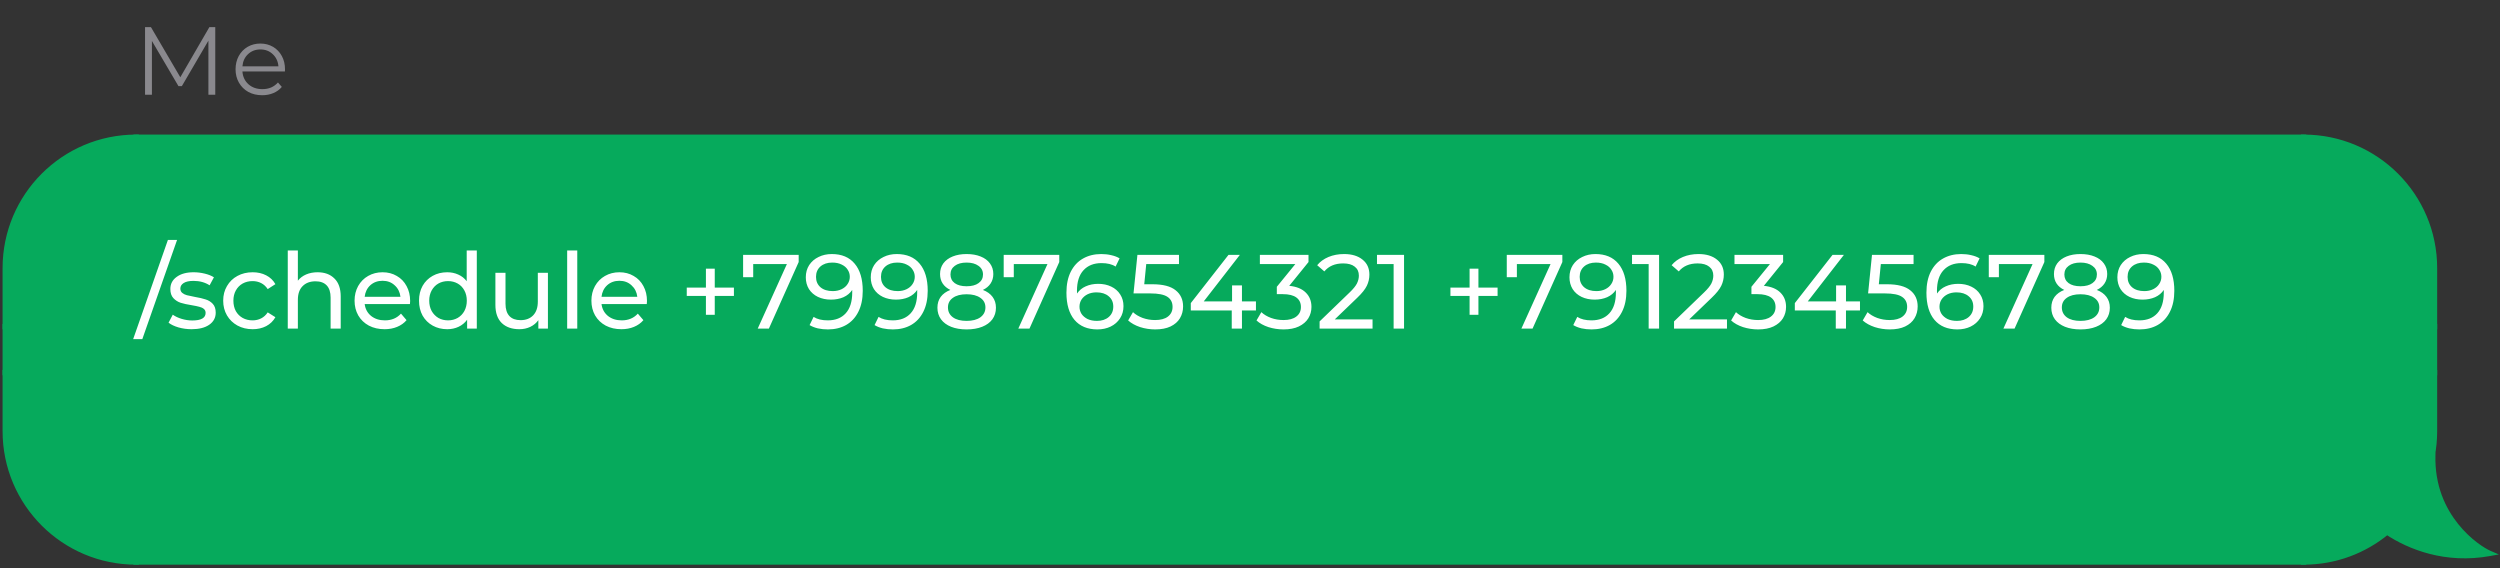 <svg width="475" height="108" viewBox="0 0 475 108" fill="none" xmlns="http://www.w3.org/2000/svg">
<rect x="0" y="0" width="475" height="108" fill="#333333" stroke="none"/>
<path d="M40.901 5.154V18H39.598V7.724L34.551 16.367H33.909L28.863 7.779V18H27.56V5.154H28.679L34.258 14.678L39.781 5.154H40.901ZM54.133 13.578H46.059C46.132 14.581 46.517 15.394 47.215 16.018C47.912 16.63 48.793 16.936 49.857 16.936C50.457 16.936 51.007 16.832 51.509 16.624C52.01 16.404 52.445 16.085 52.812 15.669L53.546 16.514C53.117 17.027 52.579 17.419 51.931 17.688C51.295 17.957 50.591 18.092 49.821 18.092C48.83 18.092 47.949 17.884 47.178 17.468C46.419 17.04 45.826 16.452 45.398 15.706C44.97 14.96 44.756 14.116 44.756 13.174C44.756 12.232 44.958 11.388 45.361 10.641C45.777 9.895 46.34 9.314 47.05 8.898C47.771 8.482 48.579 8.274 49.472 8.274C50.365 8.274 51.166 8.482 51.876 8.898C52.585 9.314 53.142 9.895 53.546 10.641C53.949 11.375 54.151 12.22 54.151 13.174L54.133 13.578ZM49.472 9.394C48.542 9.394 47.759 9.693 47.123 10.293C46.499 10.88 46.144 11.651 46.059 12.605H52.903C52.818 11.651 52.457 10.88 51.821 10.293C51.197 9.693 50.414 9.394 49.472 9.394Z" fill="#8A898E"/>
<path d="M1 50.941C1 37.209 12.131 26.078 25.863 26.078V26.078V62.063H1V50.941Z" fill="#06AA5C" stroke="#06AA5C" stroke-width="1.019"/>
<rect x="1" y="62.063" width="24.863" height="8.731" fill="#06AA5C" stroke="#06AA5C" stroke-width="1.019"/>
<path d="M1 81.917C1 95.648 12.131 106.779 25.863 106.779V106.779V70.794H1V81.917Z" fill="#06AA5C" stroke="#06AA5C" stroke-width="1.019"/>
<rect x="25.863" y="26.078" width="411.828" height="80.701" fill="#06AA5C"/>
<rect x="25.863" y="26.078" width="411.828" height="80.701" stroke="#06AA5C" stroke-width="1.019"/>
<path d="M31.902 45.589H33.643L27.043 64.429H25.302L31.902 45.589ZM36.406 62.549C35.539 62.549 34.706 62.435 33.906 62.209C33.106 61.969 32.48 61.669 32.026 61.309L32.826 59.789C33.293 60.122 33.859 60.389 34.526 60.589C35.193 60.789 35.866 60.889 36.546 60.889C38.226 60.889 39.066 60.409 39.066 59.449C39.066 59.129 38.953 58.875 38.726 58.689C38.499 58.502 38.213 58.369 37.866 58.289C37.533 58.195 37.053 58.095 36.426 57.989C35.573 57.855 34.873 57.702 34.326 57.529C33.793 57.355 33.333 57.062 32.946 56.649C32.559 56.235 32.366 55.655 32.366 54.909C32.366 53.949 32.766 53.182 33.566 52.609C34.366 52.022 35.44 51.729 36.786 51.729C37.493 51.729 38.2 51.815 38.906 51.989C39.613 52.162 40.193 52.395 40.646 52.689L39.826 54.209C38.959 53.649 37.94 53.369 36.766 53.369C35.953 53.369 35.333 53.502 34.906 53.769C34.48 54.035 34.266 54.389 34.266 54.829C34.266 55.175 34.386 55.449 34.626 55.649C34.866 55.849 35.16 55.995 35.506 56.089C35.866 56.182 36.366 56.289 37.006 56.409C37.859 56.555 38.546 56.715 39.066 56.889C39.599 57.049 40.053 57.329 40.426 57.729C40.8 58.129 40.986 58.689 40.986 59.409C40.986 60.369 40.573 61.135 39.746 61.709C38.933 62.269 37.819 62.549 36.406 62.549ZM48.006 62.549C46.926 62.549 45.959 62.315 45.106 61.849C44.266 61.382 43.606 60.742 43.126 59.929C42.646 59.102 42.406 58.169 42.406 57.129C42.406 56.089 42.646 55.162 43.126 54.349C43.606 53.522 44.266 52.882 45.106 52.429C45.959 51.962 46.926 51.729 48.006 51.729C48.966 51.729 49.819 51.922 50.566 52.309C51.326 52.695 51.912 53.255 52.326 53.989L50.866 54.929C50.532 54.422 50.119 54.042 49.626 53.789C49.132 53.535 48.586 53.409 47.986 53.409C47.292 53.409 46.666 53.562 46.106 53.869C45.559 54.175 45.126 54.615 44.806 55.189C44.499 55.749 44.346 56.395 44.346 57.129C44.346 57.875 44.499 58.535 44.806 59.109C45.126 59.669 45.559 60.102 46.106 60.409C46.666 60.715 47.292 60.869 47.986 60.869C48.586 60.869 49.132 60.742 49.626 60.489C50.119 60.235 50.532 59.855 50.866 59.349L52.326 60.269C51.912 61.002 51.326 61.569 50.566 61.969C49.819 62.355 48.966 62.549 48.006 62.549ZM60.335 51.729C61.681 51.729 62.748 52.122 63.535 52.909C64.335 53.682 64.735 54.822 64.735 56.329V62.429H62.815V56.549C62.815 55.522 62.568 54.749 62.075 54.229C61.581 53.709 60.875 53.449 59.955 53.449C58.915 53.449 58.095 53.755 57.495 54.369C56.895 54.969 56.595 55.835 56.595 56.969V62.429H54.675V47.589H56.595V53.329C56.995 52.822 57.515 52.429 58.155 52.149C58.808 51.869 59.535 51.729 60.335 51.729ZM77.927 57.189C77.927 57.335 77.913 57.529 77.887 57.769H69.287C69.407 58.702 69.813 59.455 70.507 60.029C71.213 60.589 72.087 60.869 73.127 60.869C74.393 60.869 75.413 60.442 76.187 59.589L77.247 60.829C76.767 61.389 76.167 61.815 75.447 62.109C74.74 62.402 73.947 62.549 73.067 62.549C71.947 62.549 70.953 62.322 70.087 61.869C69.22 61.402 68.547 60.755 68.067 59.929C67.6 59.102 67.367 58.169 67.367 57.129C67.367 56.102 67.593 55.175 68.047 54.349C68.513 53.522 69.147 52.882 69.947 52.429C70.76 51.962 71.673 51.729 72.687 51.729C73.7 51.729 74.6 51.962 75.387 52.429C76.187 52.882 76.807 53.522 77.247 54.349C77.7 55.175 77.927 56.122 77.927 57.189ZM72.687 53.349C71.767 53.349 70.993 53.629 70.367 54.189C69.753 54.749 69.393 55.482 69.287 56.389H76.087C75.98 55.495 75.613 54.769 74.987 54.209C74.373 53.635 73.607 53.349 72.687 53.349ZM90.593 47.589V62.429H88.753V60.749C88.326 61.335 87.786 61.782 87.133 62.089C86.479 62.395 85.759 62.549 84.973 62.549C83.946 62.549 83.026 62.322 82.213 61.869C81.399 61.415 80.759 60.782 80.293 59.969C79.839 59.142 79.613 58.195 79.613 57.129C79.613 56.062 79.839 55.122 80.293 54.309C80.759 53.495 81.399 52.862 82.213 52.409C83.026 51.955 83.946 51.729 84.973 51.729C85.733 51.729 86.433 51.875 87.073 52.169C87.713 52.449 88.246 52.869 88.673 53.429V47.589H90.593ZM85.133 60.869C85.799 60.869 86.406 60.715 86.953 60.409C87.499 60.089 87.926 59.649 88.233 59.089C88.539 58.515 88.693 57.862 88.693 57.129C88.693 56.395 88.539 55.749 88.233 55.189C87.926 54.615 87.499 54.175 86.953 53.869C86.406 53.562 85.799 53.409 85.133 53.409C84.453 53.409 83.839 53.562 83.293 53.869C82.759 54.175 82.333 54.615 82.013 55.189C81.706 55.749 81.553 56.395 81.553 57.129C81.553 57.862 81.706 58.515 82.013 59.089C82.333 59.649 82.759 60.089 83.293 60.409C83.839 60.715 84.453 60.869 85.133 60.869ZM104.106 51.829V62.429H102.286V60.829C101.899 61.375 101.386 61.802 100.746 62.109C100.119 62.402 99.432 62.549 98.686 62.549C97.272 62.549 96.159 62.162 95.346 61.389C94.532 60.602 94.126 59.449 94.126 57.929V51.829H96.046V57.709C96.046 58.735 96.292 59.515 96.785 60.049C97.279 60.569 97.986 60.829 98.906 60.829C99.919 60.829 100.719 60.522 101.306 59.909C101.892 59.295 102.186 58.429 102.186 57.309V51.829H104.106ZM107.761 47.589H109.681V62.429H107.761V47.589ZM122.927 57.189C122.927 57.335 122.913 57.529 122.887 57.769H114.287C114.407 58.702 114.813 59.455 115.507 60.029C116.213 60.589 117.087 60.869 118.127 60.869C119.393 60.869 120.413 60.442 121.187 59.589L122.247 60.829C121.767 61.389 121.167 61.815 120.447 62.109C119.74 62.402 118.947 62.549 118.067 62.549C116.947 62.549 115.953 62.322 115.087 61.869C114.22 61.402 113.547 60.755 113.067 59.929C112.6 59.102 112.367 58.169 112.367 57.129C112.367 56.102 112.593 55.175 113.047 54.349C113.513 53.522 114.147 52.882 114.947 52.429C115.76 51.962 116.673 51.729 117.687 51.729C118.7 51.729 119.6 51.962 120.387 52.429C121.187 52.882 121.807 53.522 122.247 54.349C122.7 55.175 122.927 56.122 122.927 57.189ZM117.687 53.349C116.767 53.349 115.993 53.629 115.367 54.189C114.753 54.749 114.393 55.482 114.287 56.389H121.087C120.98 55.495 120.613 54.769 119.987 54.209C119.373 53.635 118.607 53.349 117.687 53.349ZM139.444 56.229H135.804V59.809H134.124V56.229H130.484V54.649H134.124V51.049H135.804V54.649H139.444V56.229ZM151.749 48.429V49.789L146.089 62.429H143.969L149.509 50.169H143.109V52.669H141.189V48.429H151.749ZM158.042 48.269C159.922 48.269 161.369 48.875 162.382 50.089C163.409 51.302 163.922 53.022 163.922 55.249C163.922 56.809 163.642 58.142 163.082 59.249C162.536 60.342 161.762 61.175 160.762 61.749C159.776 62.309 158.622 62.589 157.302 62.589C156.622 62.589 155.982 62.522 155.382 62.389C154.782 62.242 154.262 62.035 153.822 61.769L154.582 60.209C155.262 60.649 156.162 60.869 157.282 60.869C158.736 60.869 159.869 60.422 160.682 59.529C161.509 58.622 161.922 57.309 161.922 55.589V55.089C161.522 55.689 160.969 56.149 160.262 56.469C159.556 56.775 158.762 56.929 157.882 56.929C156.962 56.929 156.136 56.755 155.402 56.409C154.682 56.062 154.116 55.569 153.702 54.929C153.302 54.275 153.102 53.529 153.102 52.689C153.102 51.809 153.316 51.035 153.742 50.369C154.182 49.702 154.776 49.189 155.522 48.829C156.269 48.455 157.109 48.269 158.042 48.269ZM158.222 55.309C158.849 55.309 159.409 55.189 159.902 54.949C160.396 54.709 160.776 54.382 161.042 53.969C161.322 53.555 161.462 53.095 161.462 52.589C161.462 52.095 161.329 51.649 161.062 51.249C160.809 50.835 160.429 50.509 159.922 50.269C159.429 50.015 158.829 49.889 158.122 49.889C157.202 49.889 156.456 50.135 155.882 50.629C155.322 51.122 155.042 51.782 155.042 52.609C155.042 53.435 155.329 54.095 155.902 54.589C156.476 55.069 157.249 55.309 158.222 55.309ZM170.386 48.269C172.266 48.269 173.713 48.875 174.726 50.089C175.753 51.302 176.266 53.022 176.266 55.249C176.266 56.809 175.986 58.142 175.426 59.249C174.879 60.342 174.106 61.175 173.106 61.749C172.119 62.309 170.966 62.589 169.646 62.589C168.966 62.589 168.326 62.522 167.726 62.389C167.126 62.242 166.606 62.035 166.166 61.769L166.926 60.209C167.606 60.649 168.506 60.869 169.626 60.869C171.079 60.869 172.213 60.422 173.026 59.529C173.853 58.622 174.266 57.309 174.266 55.589V55.089C173.866 55.689 173.313 56.149 172.606 56.469C171.899 56.775 171.106 56.929 170.226 56.929C169.306 56.929 168.479 56.755 167.746 56.409C167.026 56.062 166.459 55.569 166.046 54.929C165.646 54.275 165.446 53.529 165.446 52.689C165.446 51.809 165.659 51.035 166.086 50.369C166.526 49.702 167.119 49.189 167.866 48.829C168.613 48.455 169.453 48.269 170.386 48.269ZM170.566 55.309C171.193 55.309 171.753 55.189 172.246 54.949C172.739 54.709 173.119 54.382 173.386 53.969C173.666 53.555 173.806 53.095 173.806 52.589C173.806 52.095 173.673 51.649 173.406 51.249C173.153 50.835 172.773 50.509 172.266 50.269C171.773 50.015 171.173 49.889 170.466 49.889C169.546 49.889 168.799 50.135 168.226 50.629C167.666 51.122 167.386 51.782 167.386 52.609C167.386 53.435 167.673 54.095 168.246 54.589C168.819 55.069 169.593 55.309 170.566 55.309ZM186.75 55.089C187.55 55.395 188.163 55.835 188.59 56.409C189.016 56.982 189.23 57.669 189.23 58.469C189.23 59.309 189.003 60.042 188.55 60.669C188.096 61.282 187.45 61.755 186.61 62.089C185.77 62.422 184.783 62.589 183.65 62.589C182.53 62.589 181.55 62.422 180.71 62.089C179.883 61.755 179.243 61.282 178.79 60.669C178.336 60.042 178.11 59.309 178.11 58.469C178.11 57.669 178.316 56.982 178.73 56.409C179.156 55.835 179.77 55.395 180.57 55.089C179.93 54.782 179.443 54.375 179.11 53.869C178.776 53.362 178.61 52.762 178.61 52.069C178.61 51.295 178.816 50.622 179.23 50.049C179.656 49.475 180.25 49.035 181.01 48.729C181.77 48.422 182.65 48.269 183.65 48.269C184.663 48.269 185.55 48.422 186.31 48.729C187.083 49.035 187.676 49.475 188.09 50.049C188.516 50.622 188.73 51.295 188.73 52.069C188.73 52.749 188.556 53.349 188.21 53.869C187.876 54.375 187.39 54.782 186.75 55.089ZM183.65 49.889C182.703 49.889 181.956 50.095 181.41 50.509C180.863 50.909 180.59 51.455 180.59 52.149C180.59 52.842 180.856 53.389 181.39 53.789C181.936 54.189 182.69 54.389 183.65 54.389C184.623 54.389 185.383 54.189 185.93 53.789C186.49 53.389 186.77 52.842 186.77 52.149C186.77 51.455 186.483 50.909 185.91 50.509C185.35 50.095 184.596 49.889 183.65 49.889ZM183.65 60.969C184.756 60.969 185.63 60.742 186.27 60.289C186.91 59.822 187.23 59.195 187.23 58.409C187.23 57.635 186.91 57.029 186.27 56.589C185.63 56.135 184.756 55.909 183.65 55.909C182.543 55.909 181.676 56.135 181.05 56.589C180.423 57.029 180.11 57.635 180.11 58.409C180.11 59.195 180.423 59.822 181.05 60.289C181.676 60.742 182.543 60.969 183.65 60.969ZM201.261 48.429V49.789L195.601 62.429H193.481L199.021 50.169H192.621V52.669H190.701V48.429H201.261ZM208.663 53.929C209.583 53.929 210.403 54.102 211.123 54.449C211.857 54.795 212.43 55.295 212.843 55.949C213.257 56.589 213.463 57.329 213.463 58.169C213.463 59.049 213.243 59.822 212.803 60.489C212.377 61.155 211.783 61.675 211.023 62.049C210.277 62.409 209.437 62.589 208.503 62.589C206.623 62.589 205.17 61.982 204.143 60.769C203.13 59.555 202.623 57.835 202.623 55.609C202.623 54.049 202.897 52.722 203.443 51.629C204.003 50.522 204.777 49.689 205.763 49.129C206.763 48.555 207.923 48.269 209.243 48.269C209.923 48.269 210.563 48.342 211.163 48.489C211.763 48.622 212.283 48.822 212.723 49.089L211.963 50.649C211.297 50.209 210.403 49.989 209.283 49.989C207.83 49.989 206.69 50.442 205.863 51.349C205.037 52.242 204.623 53.549 204.623 55.269C204.623 55.482 204.63 55.649 204.643 55.769C205.043 55.169 205.59 54.715 206.283 54.409C206.99 54.089 207.783 53.929 208.663 53.929ZM208.423 60.969C209.343 60.969 210.09 60.722 210.663 60.229C211.237 59.735 211.523 59.075 211.523 58.249C211.523 57.422 211.23 56.769 210.643 56.289C210.07 55.795 209.297 55.549 208.323 55.549C207.697 55.549 207.137 55.669 206.643 55.909C206.163 56.149 205.783 56.475 205.503 56.889C205.237 57.302 205.103 57.762 205.103 58.269C205.103 58.762 205.23 59.215 205.483 59.629C205.75 60.029 206.13 60.355 206.623 60.609C207.13 60.849 207.73 60.969 208.423 60.969ZM218.967 54.009C220.967 54.009 222.434 54.389 223.367 55.149C224.314 55.895 224.787 56.922 224.787 58.229C224.787 59.055 224.587 59.802 224.187 60.469C223.8 61.122 223.207 61.642 222.407 62.029C221.62 62.402 220.647 62.589 219.487 62.589C218.5 62.589 217.547 62.442 216.627 62.149C215.707 61.842 214.947 61.422 214.347 60.889L215.267 59.309C215.747 59.762 216.36 60.129 217.107 60.409C217.854 60.675 218.64 60.809 219.467 60.809C220.52 60.809 221.334 60.589 221.907 60.149C222.494 59.695 222.787 59.082 222.787 58.309C222.787 57.469 222.467 56.835 221.827 56.409C221.187 55.969 220.094 55.749 218.547 55.749H215.367L216.107 48.429H224.007V50.169H217.787L217.407 54.009H218.967ZM238.631 58.989H235.971V62.429H234.031V58.989H226.251V57.589L233.411 48.429H235.571L228.711 57.269H234.091V54.229H235.971V57.269H238.631V58.989ZM244.956 54.309C246.329 54.442 247.376 54.869 248.096 55.589C248.816 56.295 249.176 57.202 249.176 58.309C249.176 59.109 248.976 59.835 248.576 60.489C248.176 61.129 247.576 61.642 246.776 62.029C245.989 62.402 245.023 62.589 243.876 62.589C242.876 62.589 241.916 62.442 240.996 62.149C240.076 61.842 239.323 61.422 238.736 60.889L239.656 59.309C240.136 59.762 240.749 60.129 241.496 60.409C242.243 60.675 243.036 60.809 243.876 60.809C244.916 60.809 245.723 60.589 246.296 60.149C246.883 59.709 247.176 59.102 247.176 58.329C247.176 57.555 246.889 56.955 246.316 56.529C245.743 56.102 244.876 55.889 243.716 55.889H242.596V54.489L246.116 50.169H239.376V48.429H248.616V49.789L244.956 54.309ZM260.784 60.689V62.429H250.724V61.069L256.424 55.569C257.117 54.902 257.584 54.329 257.824 53.849C258.064 53.355 258.184 52.862 258.184 52.369C258.184 51.635 257.924 51.069 257.404 50.669C256.897 50.255 256.164 50.049 255.204 50.049C253.657 50.049 252.464 50.555 251.624 51.569L250.264 50.389C250.81 49.722 251.524 49.202 252.404 48.829C253.297 48.455 254.29 48.269 255.384 48.269C256.85 48.269 258.017 48.622 258.884 49.329C259.75 50.022 260.184 50.969 260.184 52.169C260.184 52.915 260.024 53.622 259.704 54.289C259.384 54.955 258.777 55.715 257.884 56.569L253.604 60.689H260.784ZM266.768 48.429V62.429H264.788V50.169H261.628V48.429H266.768ZM284.541 56.229H280.901V59.809H279.221V56.229H275.581V54.649H279.221V51.049H280.901V54.649H284.541V56.229ZM296.847 48.429V49.789L291.187 62.429H289.067L294.607 50.169H288.207V52.669H286.287V48.429H296.847ZM303.14 48.269C305.02 48.269 306.467 48.875 307.48 50.089C308.507 51.302 309.02 53.022 309.02 55.249C309.02 56.809 308.74 58.142 308.18 59.249C307.633 60.342 306.86 61.175 305.86 61.749C304.873 62.309 303.72 62.589 302.4 62.589C301.72 62.589 301.08 62.522 300.48 62.389C299.88 62.242 299.36 62.035 298.92 61.769L299.68 60.209C300.36 60.649 301.26 60.869 302.38 60.869C303.833 60.869 304.967 60.422 305.78 59.529C306.607 58.622 307.02 57.309 307.02 55.589V55.089C306.62 55.689 306.067 56.149 305.36 56.469C304.653 56.775 303.86 56.929 302.98 56.929C302.06 56.929 301.233 56.755 300.5 56.409C299.78 56.062 299.213 55.569 298.8 54.929C298.4 54.275 298.2 53.529 298.2 52.689C298.2 51.809 298.413 51.035 298.84 50.369C299.28 49.702 299.873 49.189 300.62 48.829C301.367 48.455 302.207 48.269 303.14 48.269ZM303.32 55.309C303.947 55.309 304.507 55.189 305 54.949C305.493 54.709 305.873 54.382 306.14 53.969C306.42 53.555 306.56 53.095 306.56 52.589C306.56 52.095 306.427 51.649 306.16 51.249C305.907 50.835 305.527 50.509 305.02 50.269C304.527 50.015 303.927 49.889 303.22 49.889C302.3 49.889 301.553 50.135 300.98 50.629C300.42 51.122 300.14 51.782 300.14 52.609C300.14 53.435 300.427 54.095 301 54.589C301.573 55.069 302.347 55.309 303.32 55.309ZM315.225 48.429V62.429H313.245V50.169H310.085V48.429H315.225ZM328.127 60.689V62.429H318.067V61.069L323.767 55.569C324.461 54.902 324.927 54.329 325.167 53.849C325.407 53.355 325.527 52.862 325.527 52.369C325.527 51.635 325.267 51.069 324.747 50.669C324.241 50.255 323.507 50.049 322.547 50.049C321.001 50.049 319.807 50.555 318.967 51.569L317.607 50.389C318.154 49.722 318.867 49.202 319.747 48.829C320.641 48.455 321.634 48.269 322.727 48.269C324.194 48.269 325.361 48.622 326.227 49.329C327.094 50.022 327.527 50.969 327.527 52.169C327.527 52.915 327.367 53.622 327.047 54.289C326.727 54.955 326.121 55.715 325.227 56.569L320.947 60.689H328.127ZM335.132 54.309C336.505 54.442 337.552 54.869 338.272 55.589C338.992 56.295 339.352 57.202 339.352 58.309C339.352 59.109 339.152 59.835 338.752 60.489C338.352 61.129 337.752 61.642 336.952 62.029C336.165 62.402 335.198 62.589 334.052 62.589C333.052 62.589 332.092 62.442 331.172 62.149C330.252 61.842 329.498 61.422 328.912 60.889L329.832 59.309C330.312 59.762 330.925 60.129 331.672 60.409C332.418 60.675 333.212 60.809 334.052 60.809C335.092 60.809 335.898 60.589 336.472 60.149C337.058 59.709 337.352 59.102 337.352 58.329C337.352 57.555 337.065 56.955 336.492 56.529C335.918 56.102 335.052 55.889 333.892 55.889H332.772V54.489L336.292 50.169H329.552V48.429H338.792V49.789L335.132 54.309ZM353.397 58.989H350.737V62.429H348.797V58.989H341.017V57.589L348.177 48.429H350.337L343.477 57.269H348.857V54.229H350.737V57.269H353.397V58.989ZM358.537 54.009C360.537 54.009 362.004 54.389 362.937 55.149C363.884 55.895 364.357 56.922 364.357 58.229C364.357 59.055 364.157 59.802 363.757 60.469C363.371 61.122 362.777 61.642 361.977 62.029C361.191 62.402 360.217 62.589 359.057 62.589C358.071 62.589 357.117 62.442 356.197 62.149C355.277 61.842 354.517 61.422 353.917 60.889L354.837 59.309C355.317 59.762 355.931 60.129 356.677 60.409C357.424 60.675 358.211 60.809 359.037 60.809C360.091 60.809 360.904 60.589 361.477 60.149C362.064 59.695 362.357 59.082 362.357 58.309C362.357 57.469 362.037 56.835 361.397 56.409C360.757 55.969 359.664 55.749 358.117 55.749H354.937L355.677 48.429H363.577V50.169H357.357L356.977 54.009H358.537ZM372.062 53.929C372.982 53.929 373.802 54.102 374.522 54.449C375.255 54.795 375.828 55.295 376.242 55.949C376.655 56.589 376.862 57.329 376.862 58.169C376.862 59.049 376.642 59.822 376.202 60.489C375.775 61.155 375.182 61.675 374.422 62.049C373.675 62.409 372.835 62.589 371.902 62.589C370.022 62.589 368.568 61.982 367.542 60.769C366.528 59.555 366.022 57.835 366.022 55.609C366.022 54.049 366.295 52.722 366.842 51.629C367.402 50.522 368.175 49.689 369.162 49.129C370.162 48.555 371.322 48.269 372.642 48.269C373.322 48.269 373.962 48.342 374.562 48.489C375.162 48.622 375.682 48.822 376.122 49.089L375.362 50.649C374.695 50.209 373.802 49.989 372.682 49.989C371.228 49.989 370.088 50.442 369.262 51.349C368.435 52.242 368.022 53.549 368.022 55.269C368.022 55.482 368.028 55.649 368.042 55.769C368.442 55.169 368.988 54.715 369.682 54.409C370.388 54.089 371.182 53.929 372.062 53.929ZM371.822 60.969C372.742 60.969 373.488 60.722 374.062 60.229C374.635 59.735 374.922 59.075 374.922 58.249C374.922 57.422 374.628 56.769 374.042 56.289C373.468 55.795 372.695 55.549 371.722 55.549C371.095 55.549 370.535 55.669 370.042 55.909C369.562 56.149 369.182 56.475 368.902 56.889C368.635 57.302 368.502 57.762 368.502 58.269C368.502 58.762 368.628 59.215 368.882 59.629C369.148 60.029 369.528 60.355 370.022 60.609C370.528 60.849 371.128 60.969 371.822 60.969ZM388.429 48.429V49.789L382.769 62.429H380.649L386.189 50.169H379.789V52.669H377.869V48.429H388.429ZM398.39 55.089C399.19 55.395 399.804 55.835 400.23 56.409C400.657 56.982 400.87 57.669 400.87 58.469C400.87 59.309 400.644 60.042 400.19 60.669C399.737 61.282 399.09 61.755 398.25 62.089C397.41 62.422 396.424 62.589 395.29 62.589C394.17 62.589 393.19 62.422 392.35 62.089C391.524 61.755 390.884 61.282 390.43 60.669C389.977 60.042 389.75 59.309 389.75 58.469C389.75 57.669 389.957 56.982 390.37 56.409C390.797 55.835 391.41 55.395 392.21 55.089C391.57 54.782 391.084 54.375 390.75 53.869C390.417 53.362 390.25 52.762 390.25 52.069C390.25 51.295 390.457 50.622 390.87 50.049C391.297 49.475 391.89 49.035 392.65 48.729C393.41 48.422 394.29 48.269 395.29 48.269C396.304 48.269 397.19 48.422 397.95 48.729C398.724 49.035 399.317 49.475 399.73 50.049C400.157 50.622 400.37 51.295 400.37 52.069C400.37 52.749 400.197 53.349 399.85 53.869C399.517 54.375 399.03 54.782 398.39 55.089ZM395.29 49.889C394.344 49.889 393.597 50.095 393.05 50.509C392.504 50.909 392.23 51.455 392.23 52.149C392.23 52.842 392.497 53.389 393.03 53.789C393.577 54.189 394.33 54.389 395.29 54.389C396.264 54.389 397.024 54.189 397.57 53.789C398.13 53.389 398.41 52.842 398.41 52.149C398.41 51.455 398.124 50.909 397.55 50.509C396.99 50.095 396.237 49.889 395.29 49.889ZM395.29 60.969C396.397 60.969 397.27 60.742 397.91 60.289C398.55 59.822 398.87 59.195 398.87 58.409C398.87 57.635 398.55 57.029 397.91 56.589C397.27 56.135 396.397 55.909 395.29 55.909C394.184 55.909 393.317 56.135 392.69 56.589C392.064 57.029 391.75 57.635 391.75 58.409C391.75 59.195 392.064 59.822 392.69 60.289C393.317 60.742 394.184 60.969 395.29 60.969ZM407.241 48.269C409.121 48.269 410.568 48.875 411.581 50.089C412.608 51.302 413.121 53.022 413.121 55.249C413.121 56.809 412.841 58.142 412.281 59.249C411.735 60.342 410.961 61.175 409.961 61.749C408.975 62.309 407.821 62.589 406.501 62.589C405.821 62.589 405.181 62.522 404.581 62.389C403.981 62.242 403.461 62.035 403.021 61.769L403.781 60.209C404.461 60.649 405.361 60.869 406.481 60.869C407.935 60.869 409.068 60.422 409.881 59.529C410.708 58.622 411.121 57.309 411.121 55.589V55.089C410.721 55.689 410.168 56.149 409.461 56.469C408.755 56.775 407.961 56.929 407.081 56.929C406.161 56.929 405.335 56.755 404.601 56.409C403.881 56.062 403.315 55.569 402.901 54.929C402.501 54.275 402.301 53.529 402.301 52.689C402.301 51.809 402.515 51.035 402.941 50.369C403.381 49.702 403.975 49.189 404.721 48.829C405.468 48.455 406.308 48.269 407.241 48.269ZM407.421 55.309C408.048 55.309 408.608 55.189 409.101 54.949C409.595 54.709 409.975 54.382 410.241 53.969C410.521 53.555 410.661 53.095 410.661 52.589C410.661 52.095 410.528 51.649 410.261 51.249C410.008 50.835 409.628 50.509 409.121 50.269C408.628 50.015 408.028 49.889 407.321 49.889C406.401 49.889 405.655 50.135 405.081 50.629C404.521 51.122 404.241 51.782 404.241 52.609C404.241 53.435 404.528 54.095 405.101 54.589C405.675 55.069 406.448 55.309 407.421 55.309Z" fill="white"/>
<path d="M462.553 50.941C462.553 37.209 451.421 26.078 437.69 26.078V26.078V62.063H462.553V50.941Z" fill="#06AA5C" stroke="#06AA5C" stroke-width="1.019"/>
<rect width="24.863" height="8.731" transform="matrix(-1 0 0 1 462.553 62.063)" fill="#06AA5C" stroke="#06AA5C" stroke-width="1.019"/>
<path fill-rule="evenodd" clip-rule="evenodd" d="M462.102 86.656C462.398 85.122 462.553 83.537 462.553 81.917V70.794H437.69V106.779C443.711 106.779 449.232 104.639 453.534 101.078C457.826 103.937 464.707 106.655 473.021 105.143C470.731 104.162 461.899 98.273 462.226 86.496C462.186 86.551 462.145 86.604 462.102 86.656Z" fill="#06AA5C"/>
<path d="M462.102 86.656L462.494 86.981L461.601 86.559L462.102 86.656ZM462.553 70.794V70.284H463.062V70.794H462.553ZM437.69 70.794H437.18V70.284H437.69V70.794ZM437.69 106.779V107.289H437.18V106.779H437.69ZM453.534 101.078L453.209 100.685L453.501 100.444L453.816 100.654L453.534 101.078ZM473.021 105.143L473.222 104.675L474.779 105.342L473.112 105.645L473.021 105.143ZM462.226 86.496L461.813 86.196L462.781 84.866L462.735 86.51L462.226 86.496ZM463.062 81.917C463.062 83.57 462.904 85.187 462.602 86.753L461.601 86.559C461.891 85.057 462.043 83.505 462.043 81.917H463.062ZM463.062 70.794V81.917H462.043V70.794H463.062ZM437.69 70.284H462.553V71.304H437.69V70.284ZM437.18 106.779V70.794H438.2V106.779H437.18ZM453.859 101.471C449.469 105.105 443.834 107.289 437.69 107.289V106.27C443.588 106.27 448.995 104.174 453.209 100.685L453.859 101.471ZM473.112 105.645C464.636 107.186 457.622 104.414 453.251 101.502L453.816 100.654C458.029 103.46 464.778 106.124 472.93 104.642L473.112 105.645ZM462.735 86.51C462.576 92.258 464.648 96.56 467.04 99.549C469.442 102.552 472.155 104.217 473.222 104.675L472.82 105.612C471.597 105.087 468.749 103.318 466.244 100.186C463.729 97.042 461.549 92.511 461.716 86.482L462.735 86.51ZM461.709 86.331C461.745 86.287 461.78 86.242 461.813 86.196L462.638 86.796C462.592 86.859 462.544 86.921 462.494 86.981L461.709 86.331Z" fill="#06AA5C"/>
</svg>

